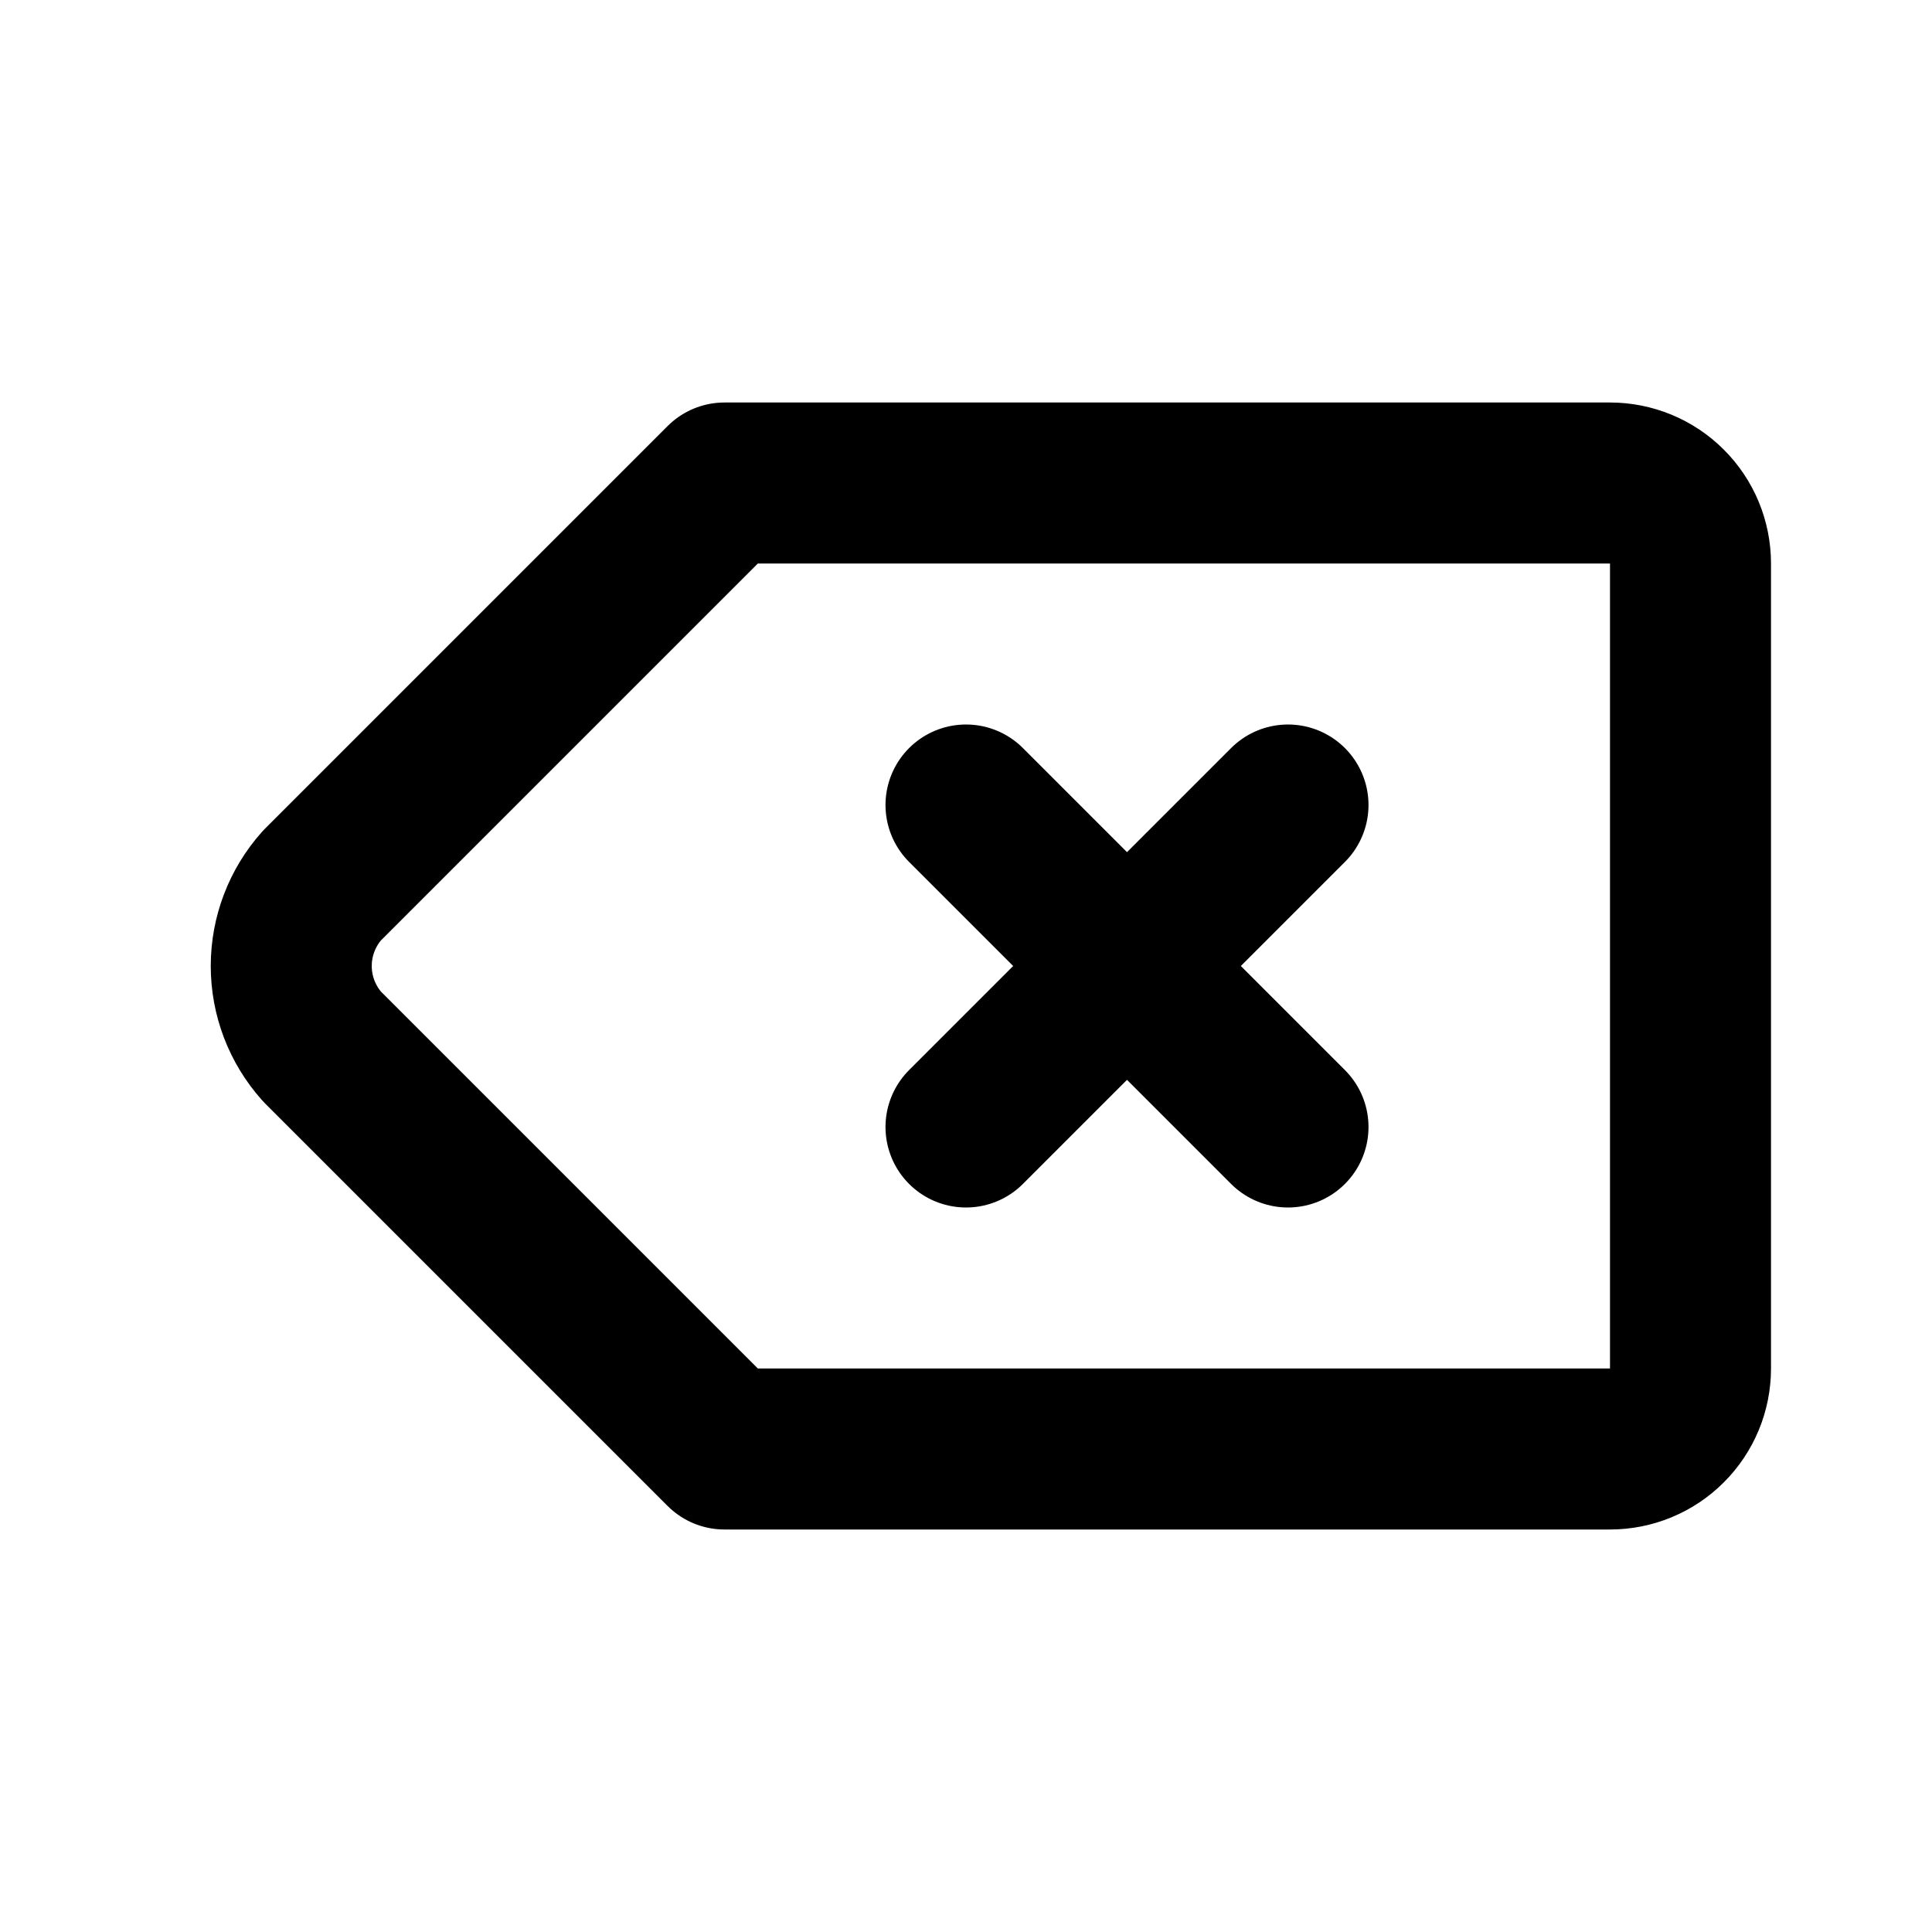 <svg width="24" height="24" viewBox="0 0 24 24" fill="none" xmlns="http://www.w3.org/2000/svg">
<path d="M20 6C20.265 6 20.52 6.105 20.707 6.293C20.895 6.48 21 6.735 21 7V17C21 17.265 20.895 17.52 20.707 17.707C20.52 17.895 20.265 18 20 18H9L4 13C3.754 12.725 3.618 12.369 3.618 12C3.618 11.631 3.754 11.275 4 11L9 6H20Z" stroke="black" stroke-width="2" stroke-linecap="round" stroke-linejoin="round"/>
<path d="M16 10L12 14M12 10L16 14L12 10Z" stroke="black" stroke-width="2" stroke-linecap="round" stroke-linejoin="round"/>
</svg>
